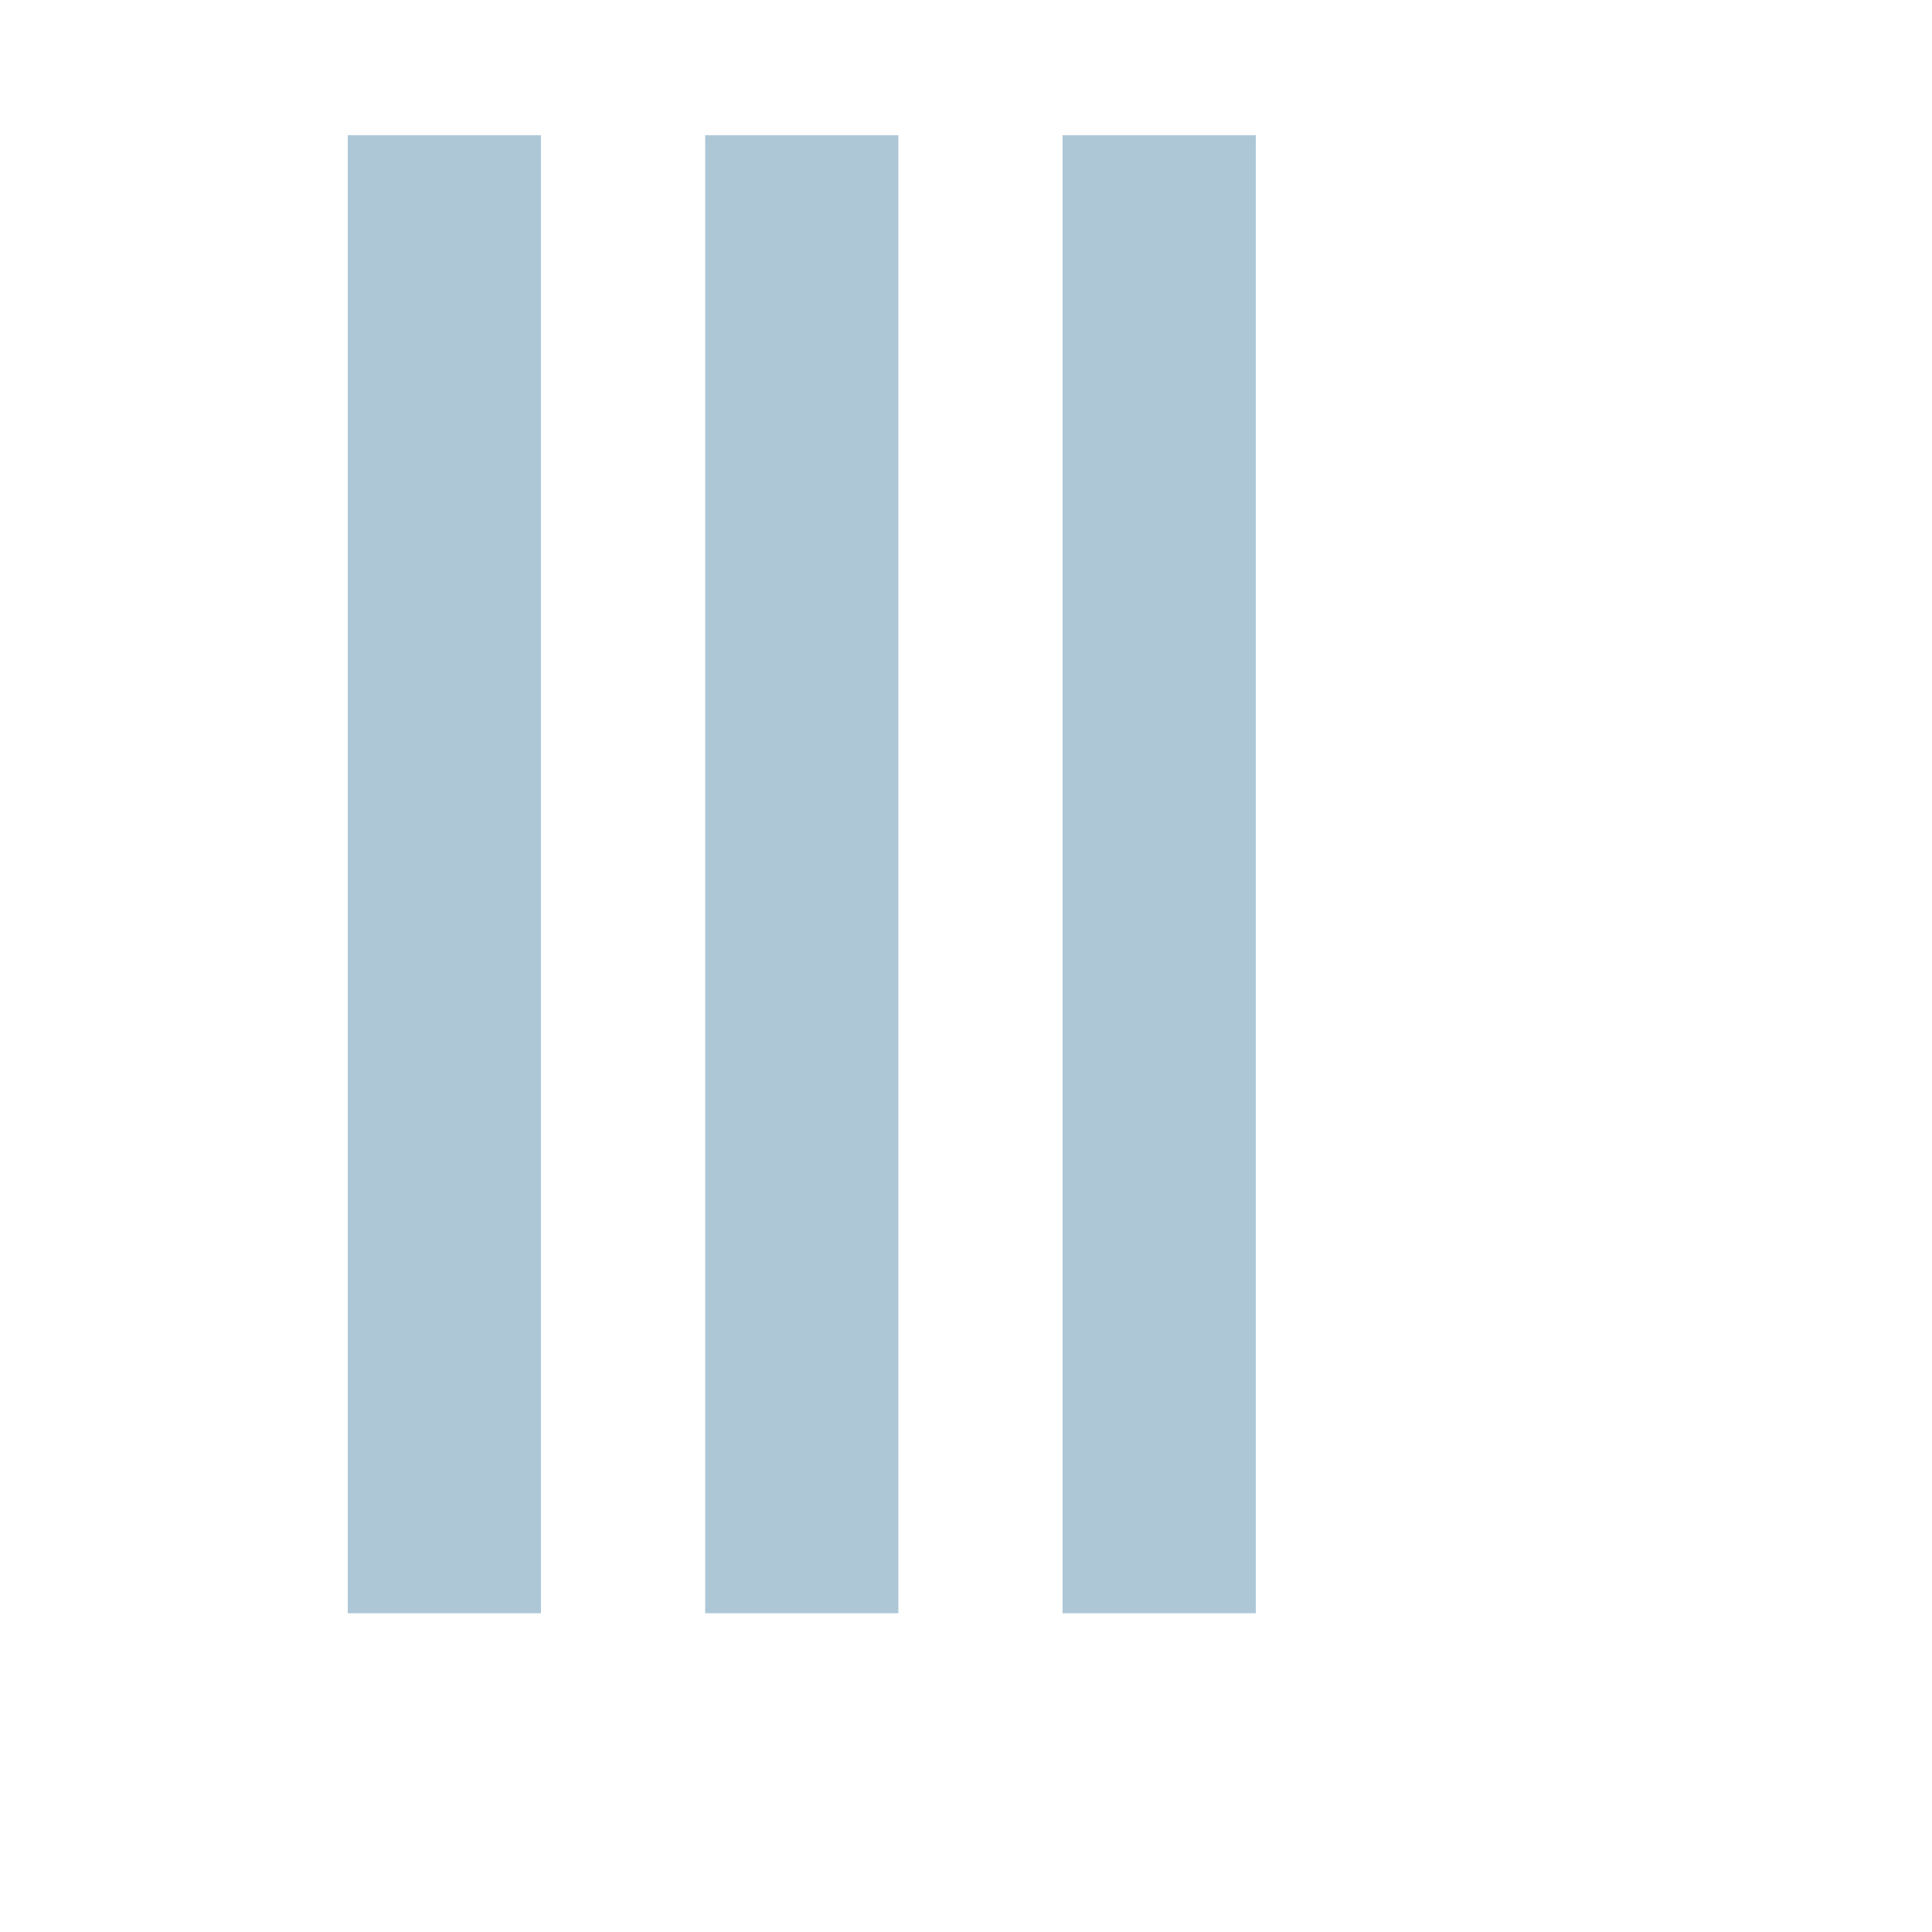 <svg width="100" height="100" viewBox="0 0 100 100" fill="none" xmlns="http://www.w3.org/2000/svg">
<path d="M60 78.5V12" stroke="#ADC7D7" stroke-width="10" stroke-linecap="square"/>
<path d="M41.5 78.5V12" stroke="#ADC7D7" stroke-width="10" stroke-linecap="square"/>
<path d="M23 78.5V12" stroke="#ADC7D7" stroke-width="10" stroke-linecap="square"/>
</svg>
